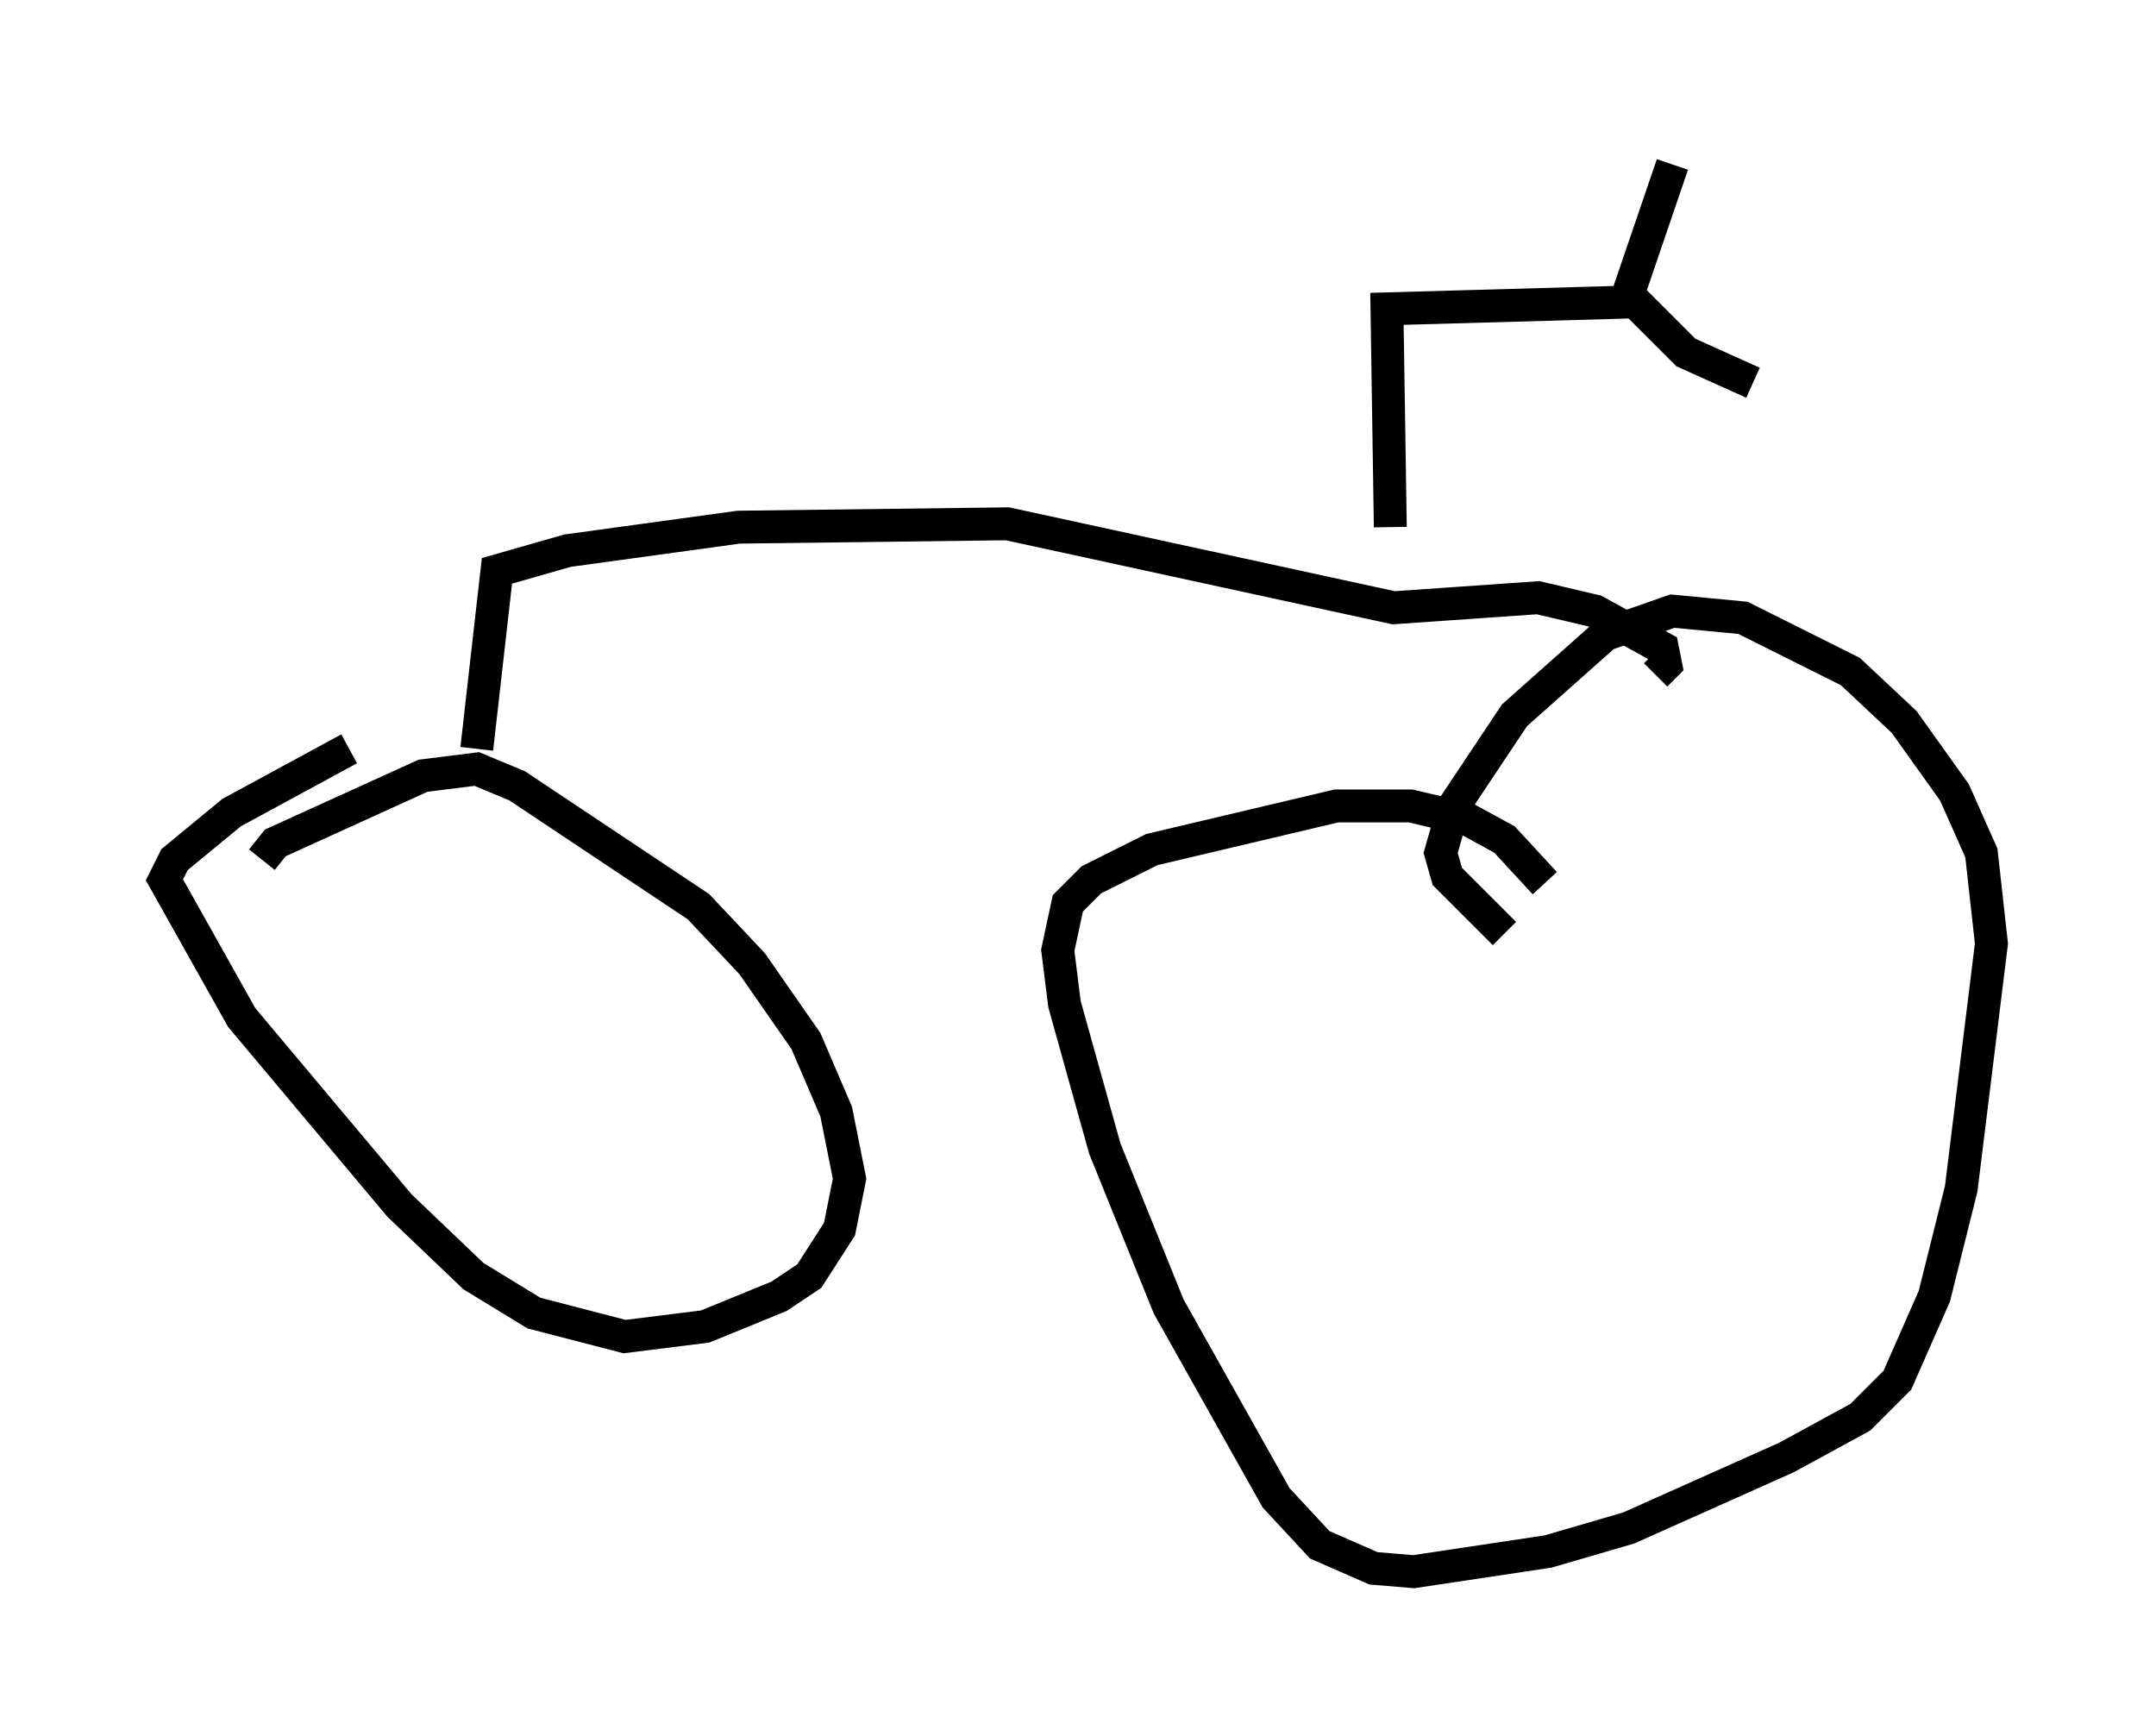 <?xml version="1.0" encoding="utf-8" ?>
<svg baseProfile="full" height="52.773" version="1.1" width="65.534" xmlns="http://www.w3.org/2000/svg" xmlns:ev="http://www.w3.org/2001/xml-events" xmlns:xlink="http://www.w3.org/1999/xlink"><defs /><rect fill="white" height="52.773" width="65.534" x="0" y="0" /><path d="M7.654, 29.398 m0.306, -3.267 l0.408, -0.51 4.492, -2.042 l1.633, -0.204 1.225, 0.51 l5.513, 3.675 1.633, 1.735 l1.633, 2.348 0.919, 2.144 l0.408, 2.042 -0.306, 1.531 l-0.919, 1.429 -0.919, 0.613 l-2.246, 0.919 -2.45, 0.306 l-2.756, -0.715 -1.838, -1.123 l-2.246, -2.144 -4.798, -5.717 l-2.348, -4.185 0.306, -0.613 l1.735, -1.429 3.573, -1.94 m35.117, 5.615 l-1.735, -1.735 -0.204, -0.715 l0.408, -1.429 1.838, -2.756 l2.756, -2.45 2.042, -0.715 l2.144, 0.204 3.267, 1.633 l1.633, 1.531 1.531, 2.144 l0.817, 1.838 0.306, 2.756 l-0.919, 7.452 -0.817, 3.267 l-1.123, 2.552 -1.123, 1.123 l-2.246, 1.225 -4.798, 2.144 l-2.45, 0.715 -4.083, 0.613 l-1.225, -0.102 -1.633, -0.715 l-1.327, -1.429 -3.267, -5.819 l-1.94, -4.798 -1.225, -4.39 l-0.204, -1.633 0.306, -1.429 l0.715, -0.715 1.838, -0.919 l5.615, -1.327 2.246, 0.0 l1.735, 0.408 1.123, 0.613 l1.225, 1.327 m-32.463, -4.083 l0.613, -5.41 2.144, -0.613 l5.206, -0.715 8.167, -0.102 l11.74, 2.552 4.39, -0.306 l1.735, 0.408 2.042, 1.123 l0.102, 0.51 -0.306, 0.306 m-8.065, -4.492 l-0.102, -6.635 7.248, -0.204 l1.429, -4.185 m-1.225, 4.083 l1.633, 1.633 2.042, 0.919 " fill="none" stroke="black" stroke-width="1" /></svg>